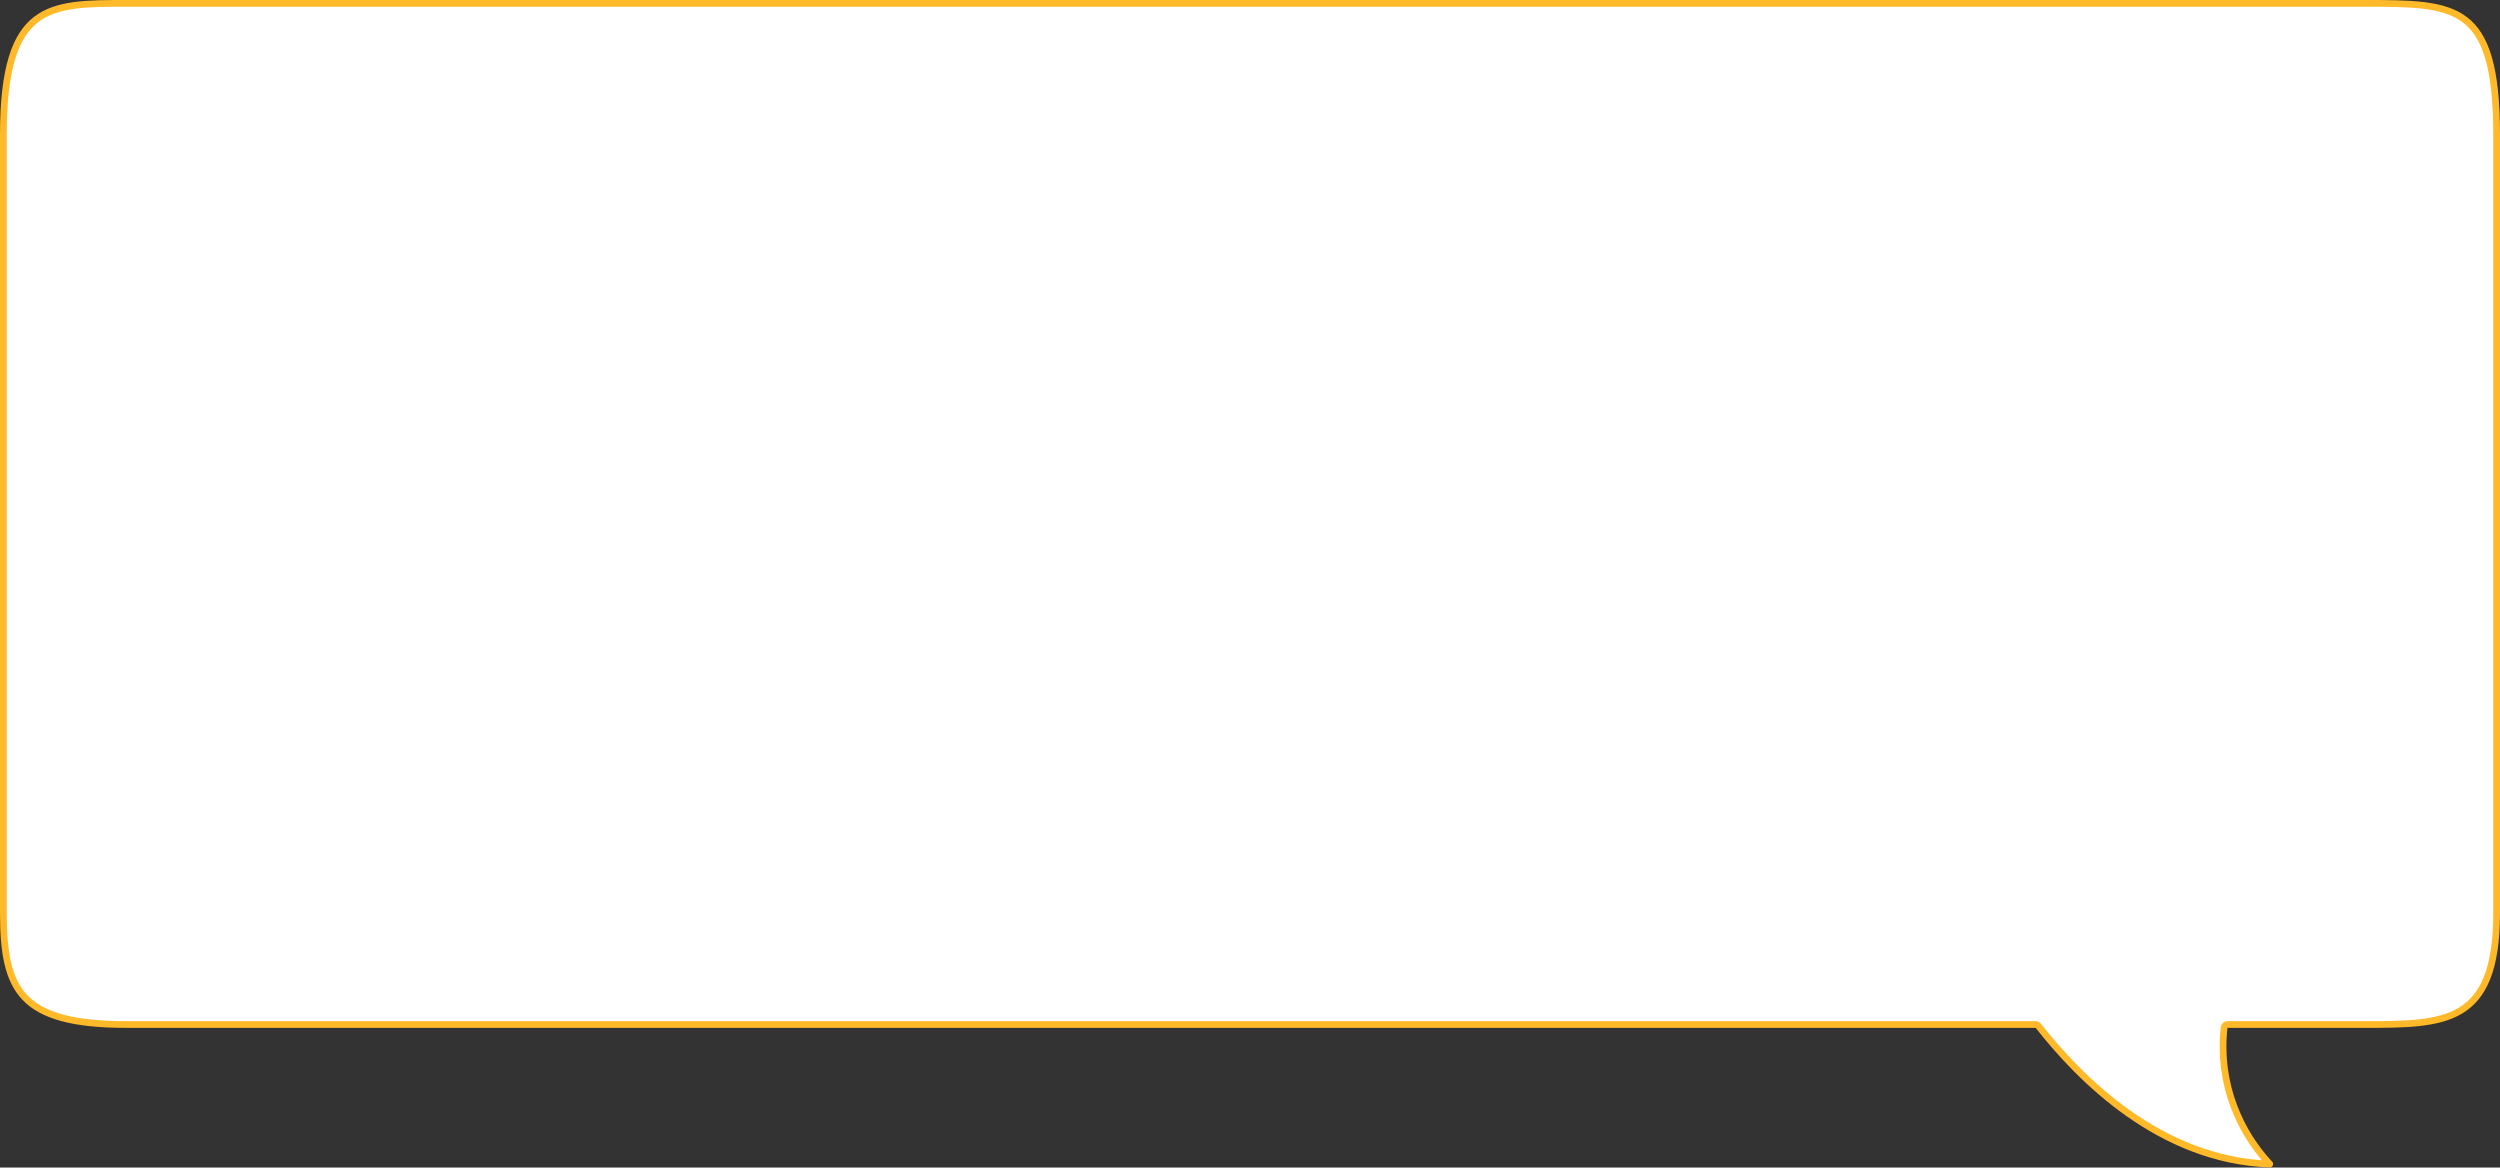 <svg width="743" height="347" viewBox="0 0 743 347" fill="none" xmlns="http://www.w3.org/2000/svg">
<rect x="0" y="0" width="743" height="347" fill="#333333" stroke="none"/>
<path d="M661.006 305.377C661.061 304.869 661.49 304.485 662 304.485H702.5C708.514 304.485 713.986 304.484 718.844 303.958C723.698 303.432 727.848 302.389 731.235 300.362C737.903 296.37 742 288.303 742 271.364V39.985C742 19.994 738.724 10.478 732.464 5.799C729.318 3.448 725.312 2.232 720.308 1.617C715.295 1.002 709.394 1 702.5 1H37.5C31.731 1 26.585 1.002 22.072 1.616C17.572 2.228 13.794 3.438 10.735 5.791C4.639 10.478 1 20.026 1 39.985V271.364C1 283.004 2.353 291.157 7.408 296.465C12.458 301.766 21.457 304.485 37.5 304.485H605C605.307 304.485 605.598 304.626 605.787 304.868C618.119 320.613 641.917 344.804 674.572 345.957C666.266 337.077 659.097 322.878 661.006 305.377Z" fill="white" stroke="#FFB929" stroke-width="2" stroke-linecap="round" stroke-linejoin="round"/>
</svg>
